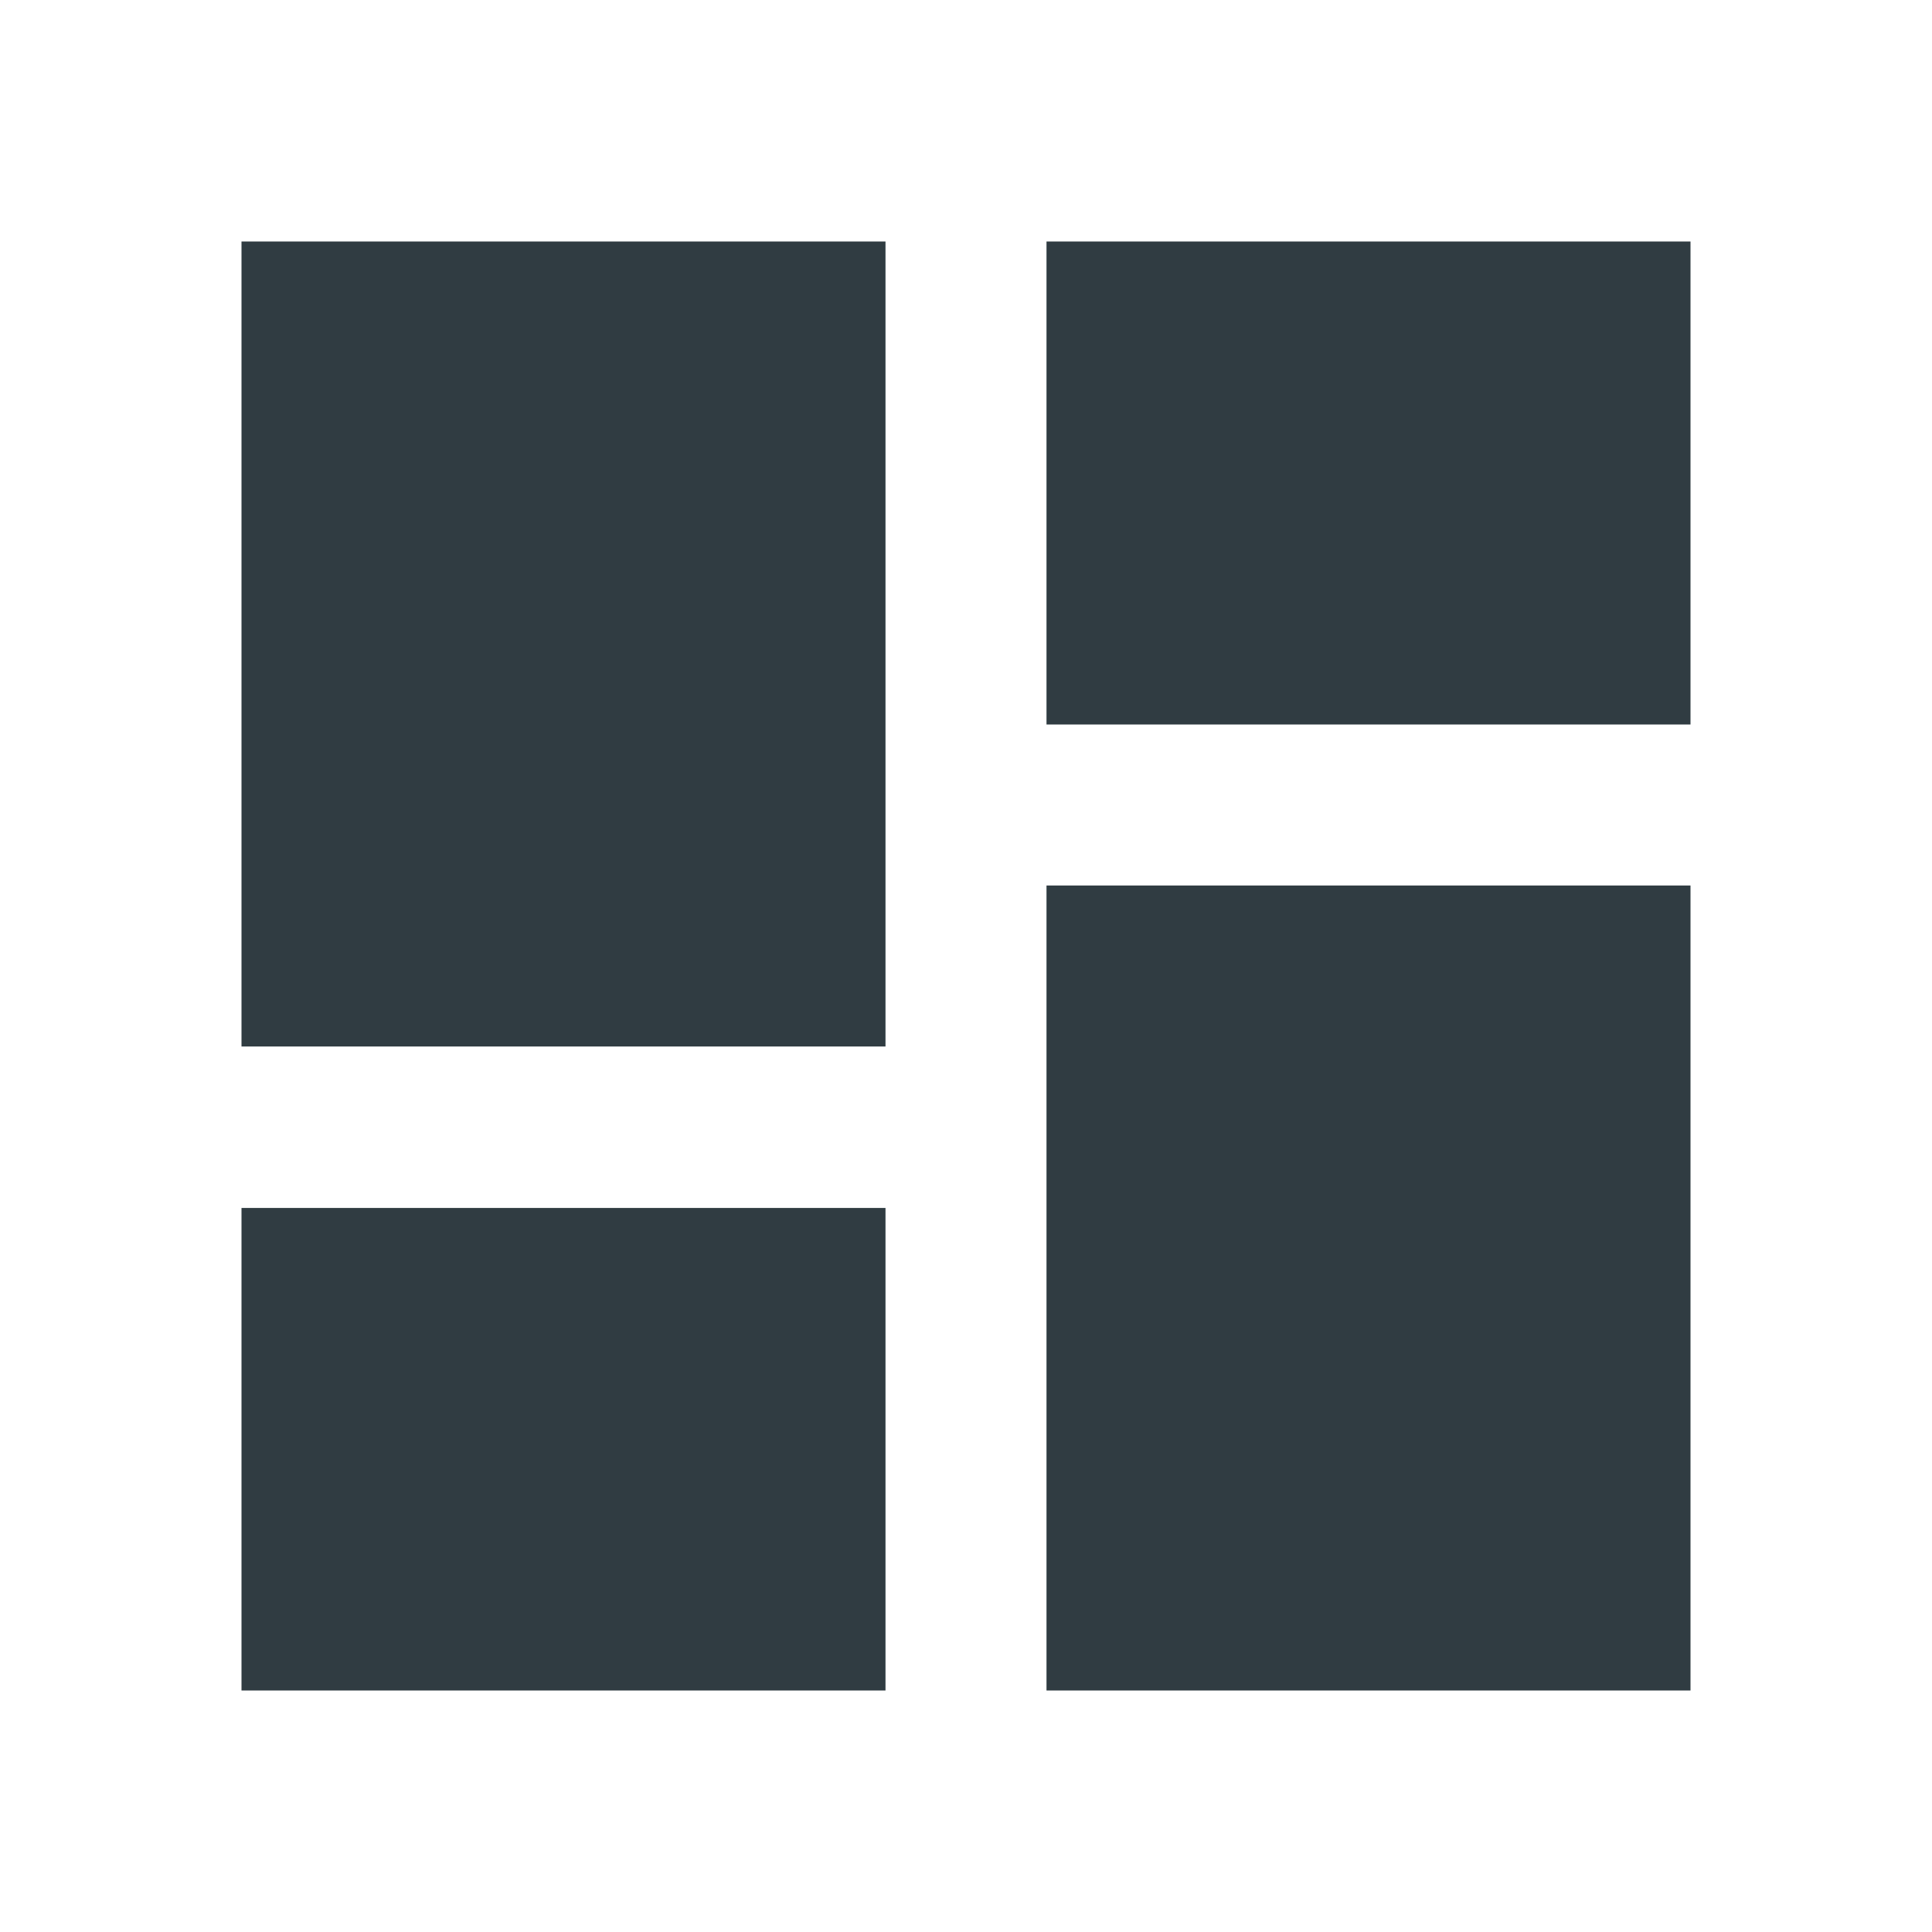 <svg xmlns="http://www.w3.org/2000/svg" width="16.992" height="16.992" viewBox="0 0 16.992 16.992"><defs><style>.a{fill:none;}.b{fill:#303c42;}</style></defs><path class="a" d="M0,0H16.992V16.992H0Z"/><path class="b" d="M3,10.08H8.664V3H3Zm0,5.664H8.664V11.5H3Zm7.08,0h5.664V8.664H10.08ZM10.08,3V7.248h5.664V3Z" transform="translate(-0.876 -0.876)"/></svg>